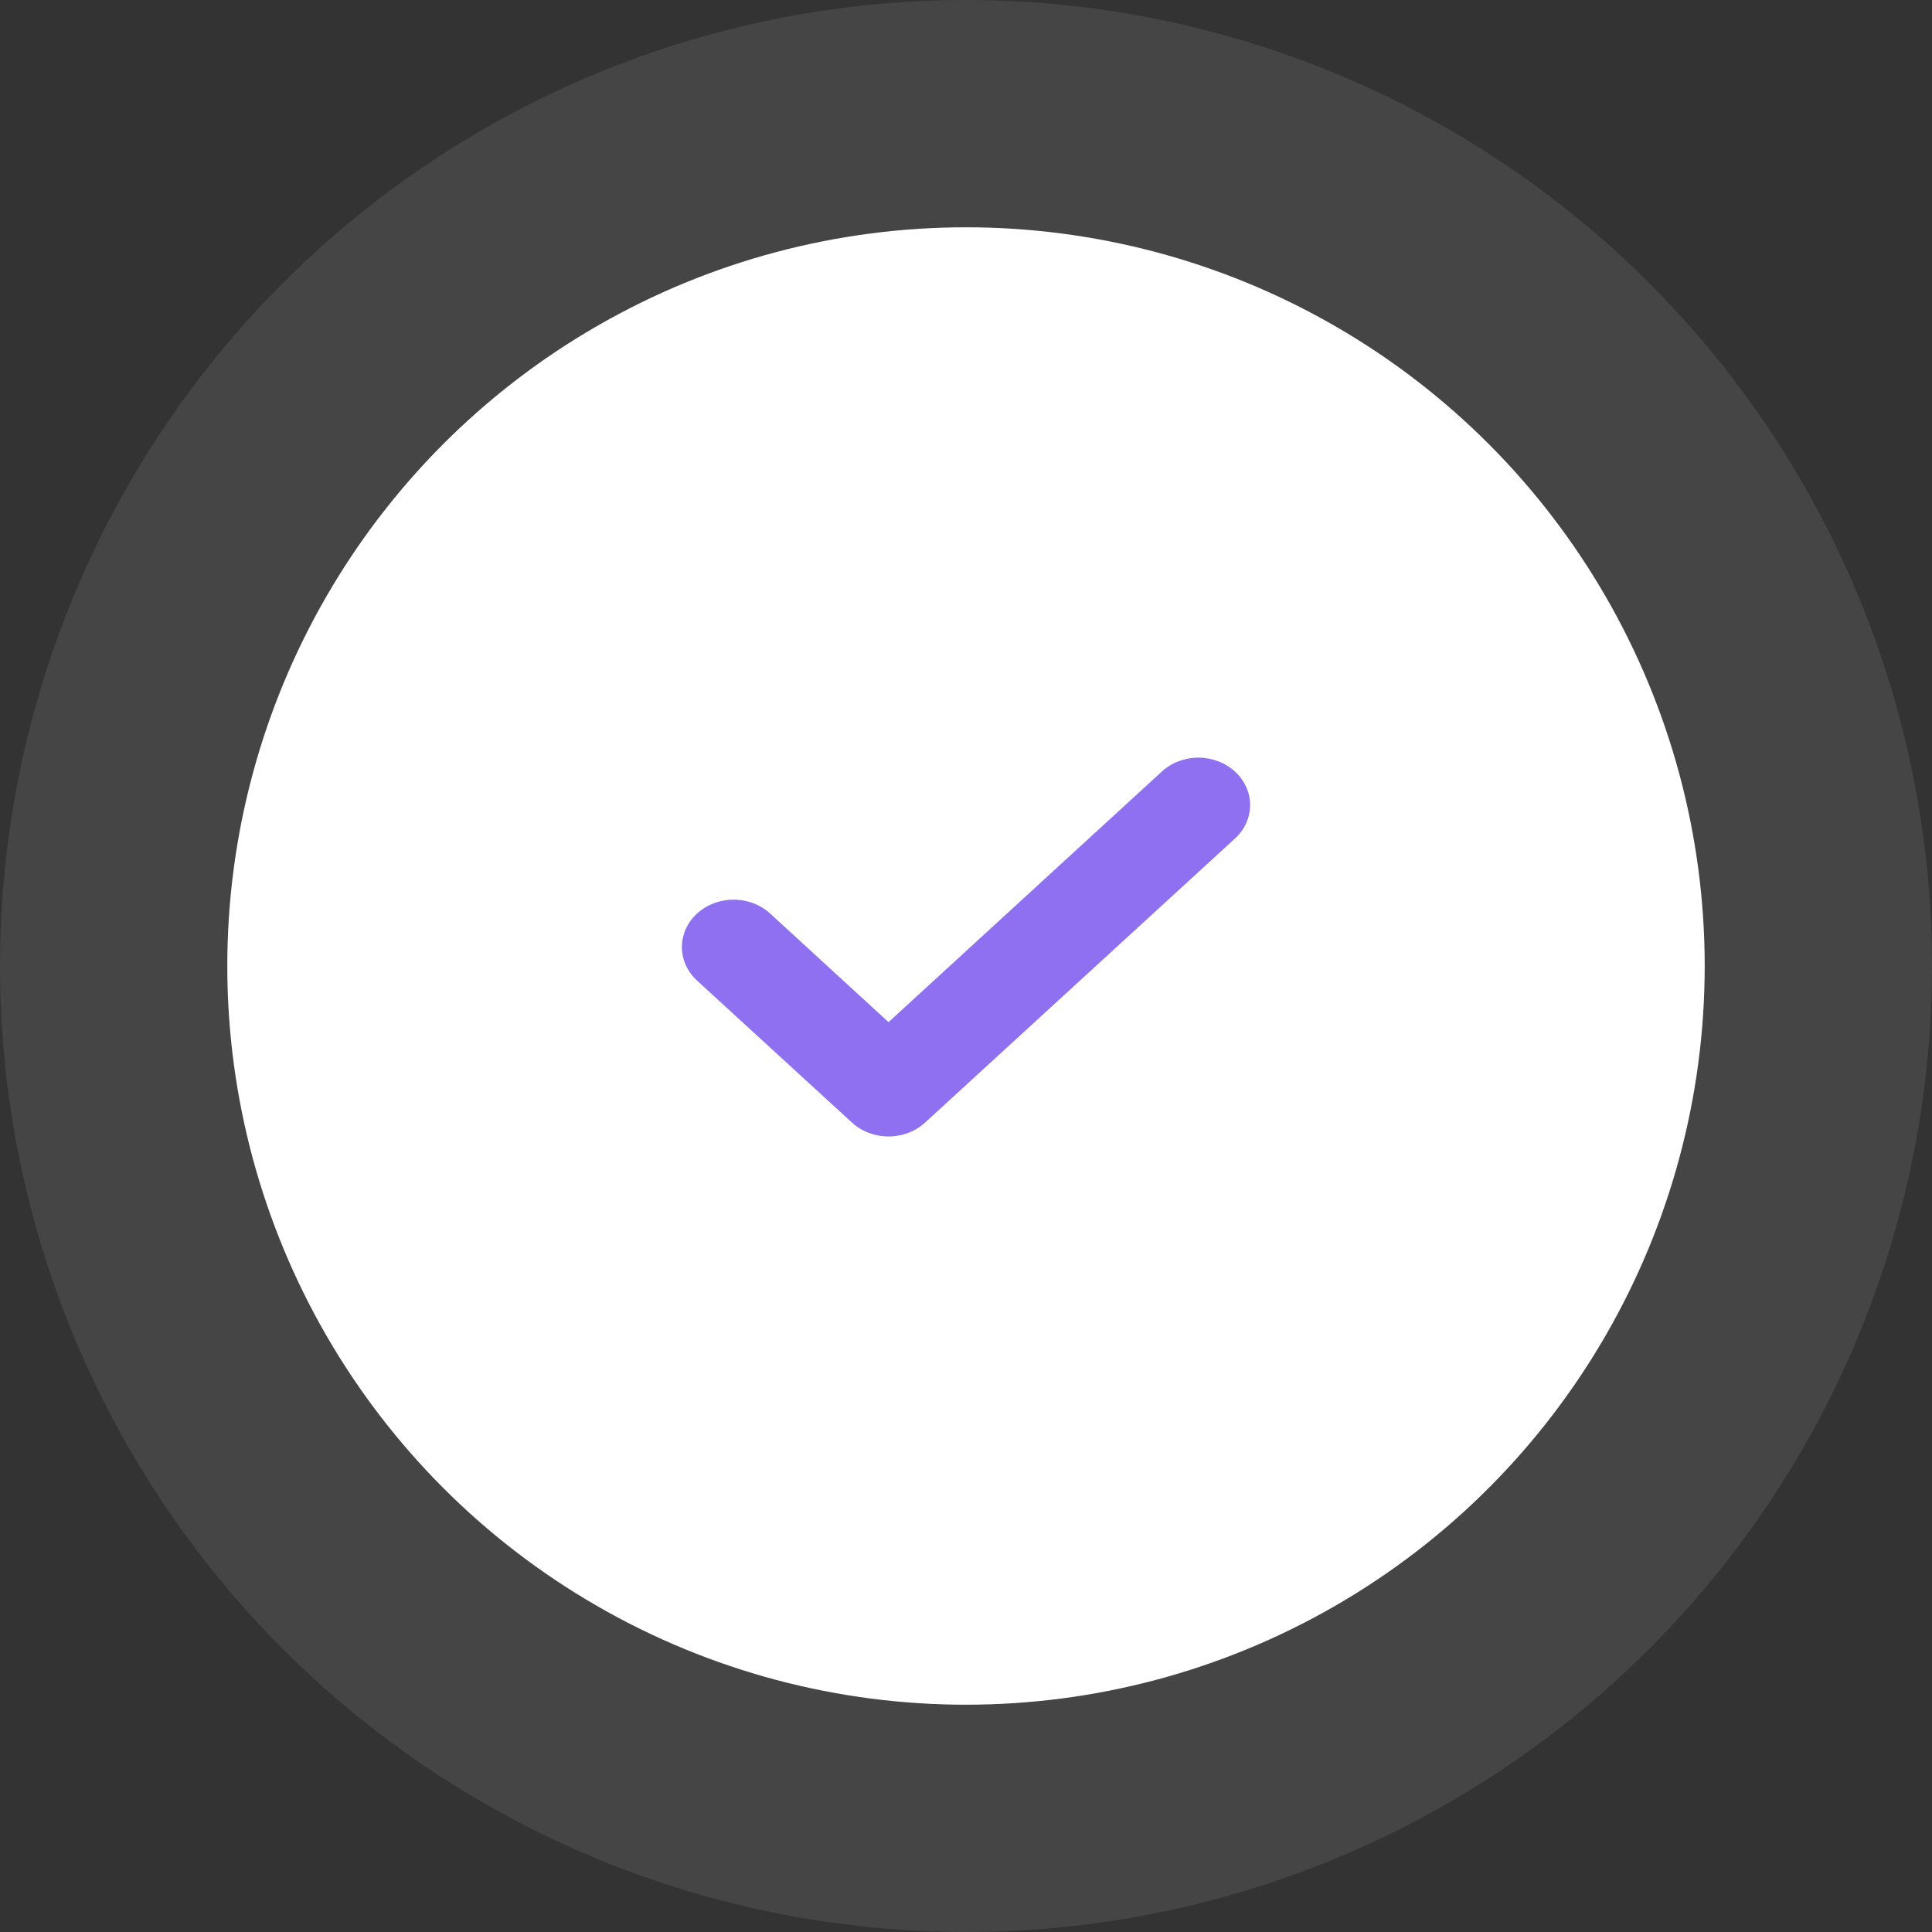 <?xml version="1.0" encoding="UTF-8"?>
<svg width="51px" height="51px" viewBox="0 0 51 51" version="1.1" xmlns="http://www.w3.org/2000/svg" xmlns:xlink="http://www.w3.org/1999/xlink">
    <rect x="0" y="0" width="51" height="51" fill="#333333" stroke="none"/>
    <title>Group 31</title>
    <g id="Page-1" stroke="none" stroke-width="1" fill="none" fill-rule="evenodd">
        <g id="Group-31" transform="translate(12, 12)">
            <circle id="Oval-Copy" stroke-opacity="0.089" stroke="#FFFFFF" stroke-width="12" fill="#FFFFFF" cx="13.5" cy="13.5" r="19.5"></circle>
            <path d="M20.599,8.367 C20.856,8.601 21,8.92 21,9.252 C21,9.584 20.856,9.902 20.599,10.136 L12.42,17.633 C12.164,17.868 11.817,18 11.455,18 C11.093,18 10.745,17.868 10.49,17.633 L6.4,13.885 C6.055,13.569 5.92,13.108 6.047,12.676 C6.173,12.244 6.541,11.907 7.012,11.792 C7.483,11.676 7.985,11.799 8.33,12.115 L11.455,14.982 L18.669,8.367 C18.925,8.132 19.272,8 19.634,8 C19.996,8 20.344,8.132 20.599,8.367 L20.599,8.367 Z" id="Path" fill="#8E70F1" fill-rule="nonzero"></path>
        </g>
    </g>
</svg>